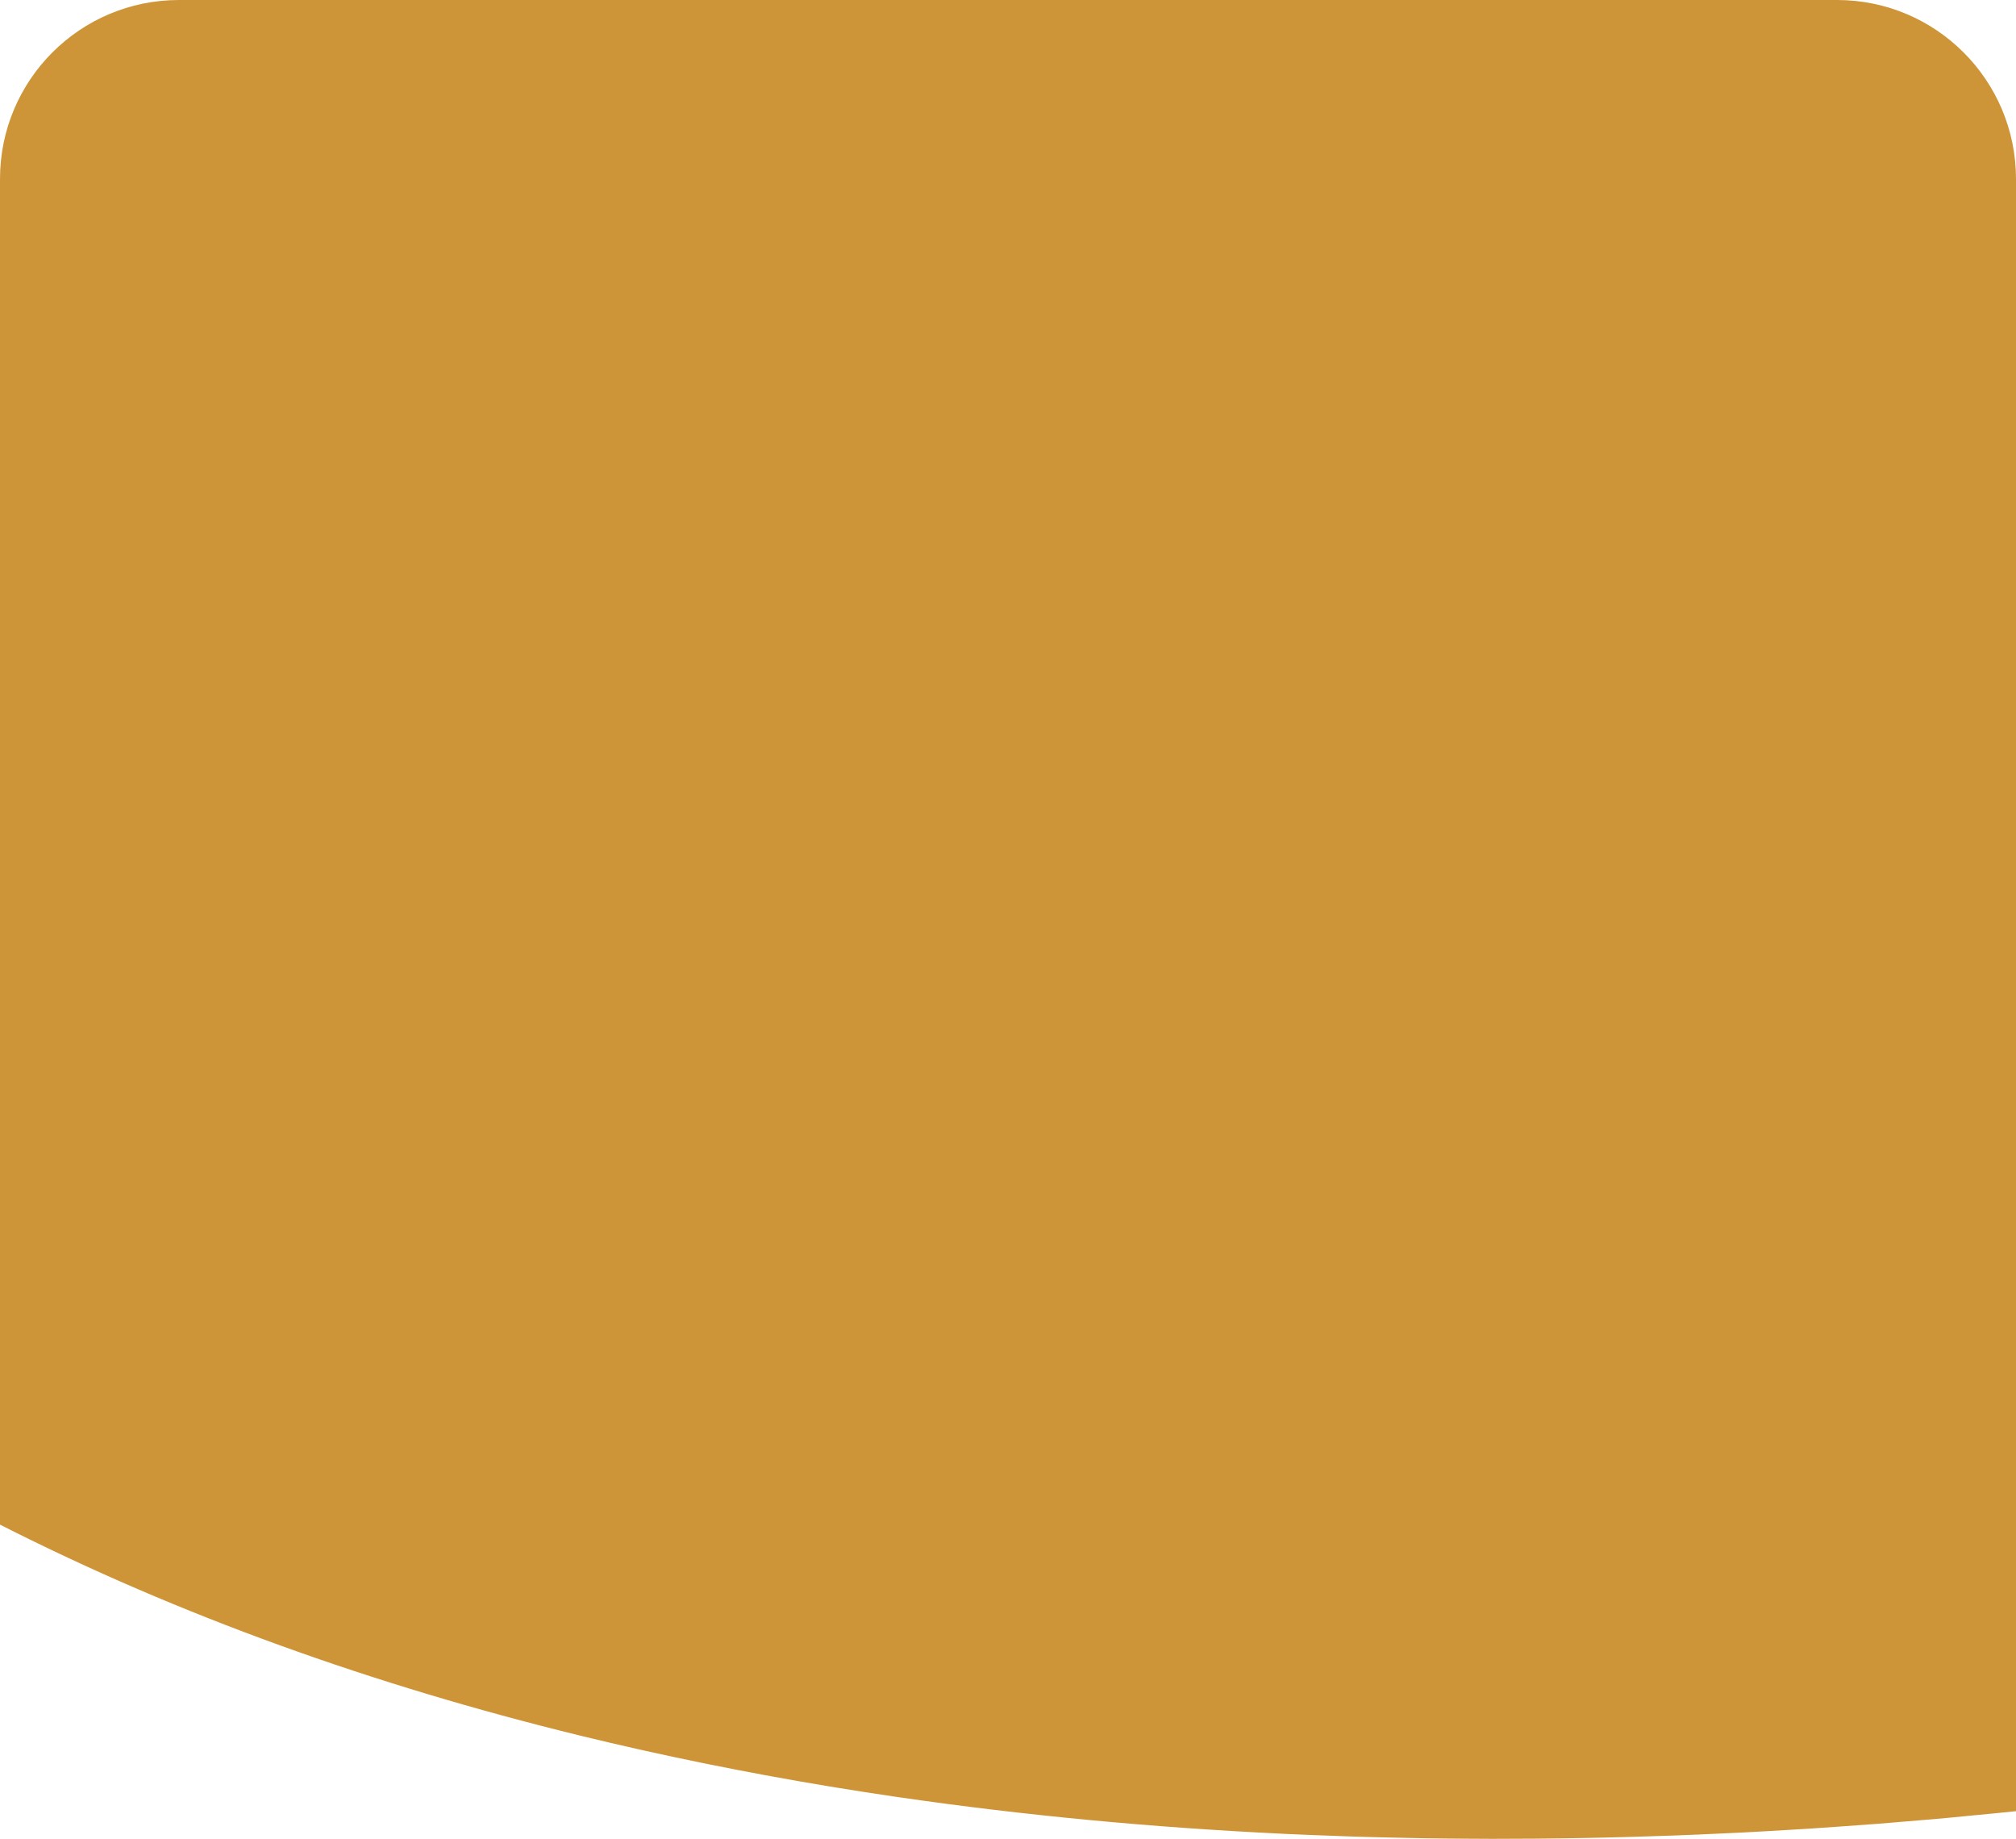 <?xml version="1.0" encoding="utf-8"?>
<!-- Generator: Adobe Illustrator 17.0.0, SVG Export Plug-In . SVG Version: 6.00 Build 0)  -->
<!DOCTYPE svg PUBLIC "-//W3C//DTD SVG 1.1//EN" "http://www.w3.org/Graphics/SVG/1.1/DTD/svg11.dtd">
<svg version="1.1" id="Слой_1" xmlns="http://www.w3.org/2000/svg" xmlns:xlink="http://www.w3.org/1999/xlink" x="0px" y="0px"
	 width="66.321px" height="60.479px" viewBox="0 0 66.321 60.479" enable-background="new 0 0 66.321 60.479" xml:space="preserve">
<path fill="#CE9538" d="M60.433,0H5.886C2.635,0,0,2.635,0,5.886v44.259c5.907,3,12.313,5.281,19.036,6.927
	c0.038,0.009,0.075,0.019,0.113,0.028c0.624,0.152,1.25,0.298,1.879,0.439c0.068,0.015,0.137,0.031,0.205,0.046
	c0.612,0.136,1.226,0.267,1.843,0.393c0.082,0.017,0.165,0.033,0.247,0.05c0.609,0.123,1.221,0.241,1.834,0.355
	c0.087,0.016,0.175,0.032,0.263,0.048c0.615,0.112,1.231,0.22,1.849,0.322c0.08,0.013,0.159,0.026,0.239,0.039
	c0.631,0.103,1.263,0.202,1.898,0.295c0.053,0.008,0.106,0.015,0.16,0.023c4.136,0.602,8.35,0.997,12.605,1.201
	c0.046,0.002,0.091,0.005,0.137,0.007c0.586,0.028,1.173,0.049,1.76,0.07c0.166,0.006,0.332,0.013,0.498,0.018
	c0.532,0.017,1.065,0.029,1.597,0.04c0.222,0.005,0.445,0.01,0.667,0.014c0.499,0.008,0.999,0.012,1.499,0.015
	c0.257,0.002,0.515,0.004,0.772,0.004c0.48,0,0.961-0.002,1.441-0.006c0.276-0.002,0.551-0.005,0.827-0.009
	c0.468-0.006,0.936-0.015,1.404-0.026c0.291-0.007,0.581-0.014,0.872-0.022c0.457-0.013,0.915-0.027,1.372-0.044
	c0.299-0.011,0.598-0.023,0.898-0.036c0.452-0.019,0.905-0.039,1.357-0.062c0.304-0.015,0.607-0.033,0.911-0.05
	c0.45-0.025,0.899-0.051,1.349-0.08c0.303-0.019,0.606-0.041,0.909-0.063c0.451-0.031,0.902-0.063,1.352-0.098
	c0.292-0.023,0.584-0.048,0.876-0.073c0.464-0.039,0.928-0.076,1.391-0.119c0.247-0.023,0.494-0.048,0.741-0.072
	c0.507-0.048,1.013-0.096,1.519-0.149h0.001V5.885C66.32,2.635,63.684,0,60.433,0z"/>
</svg>
